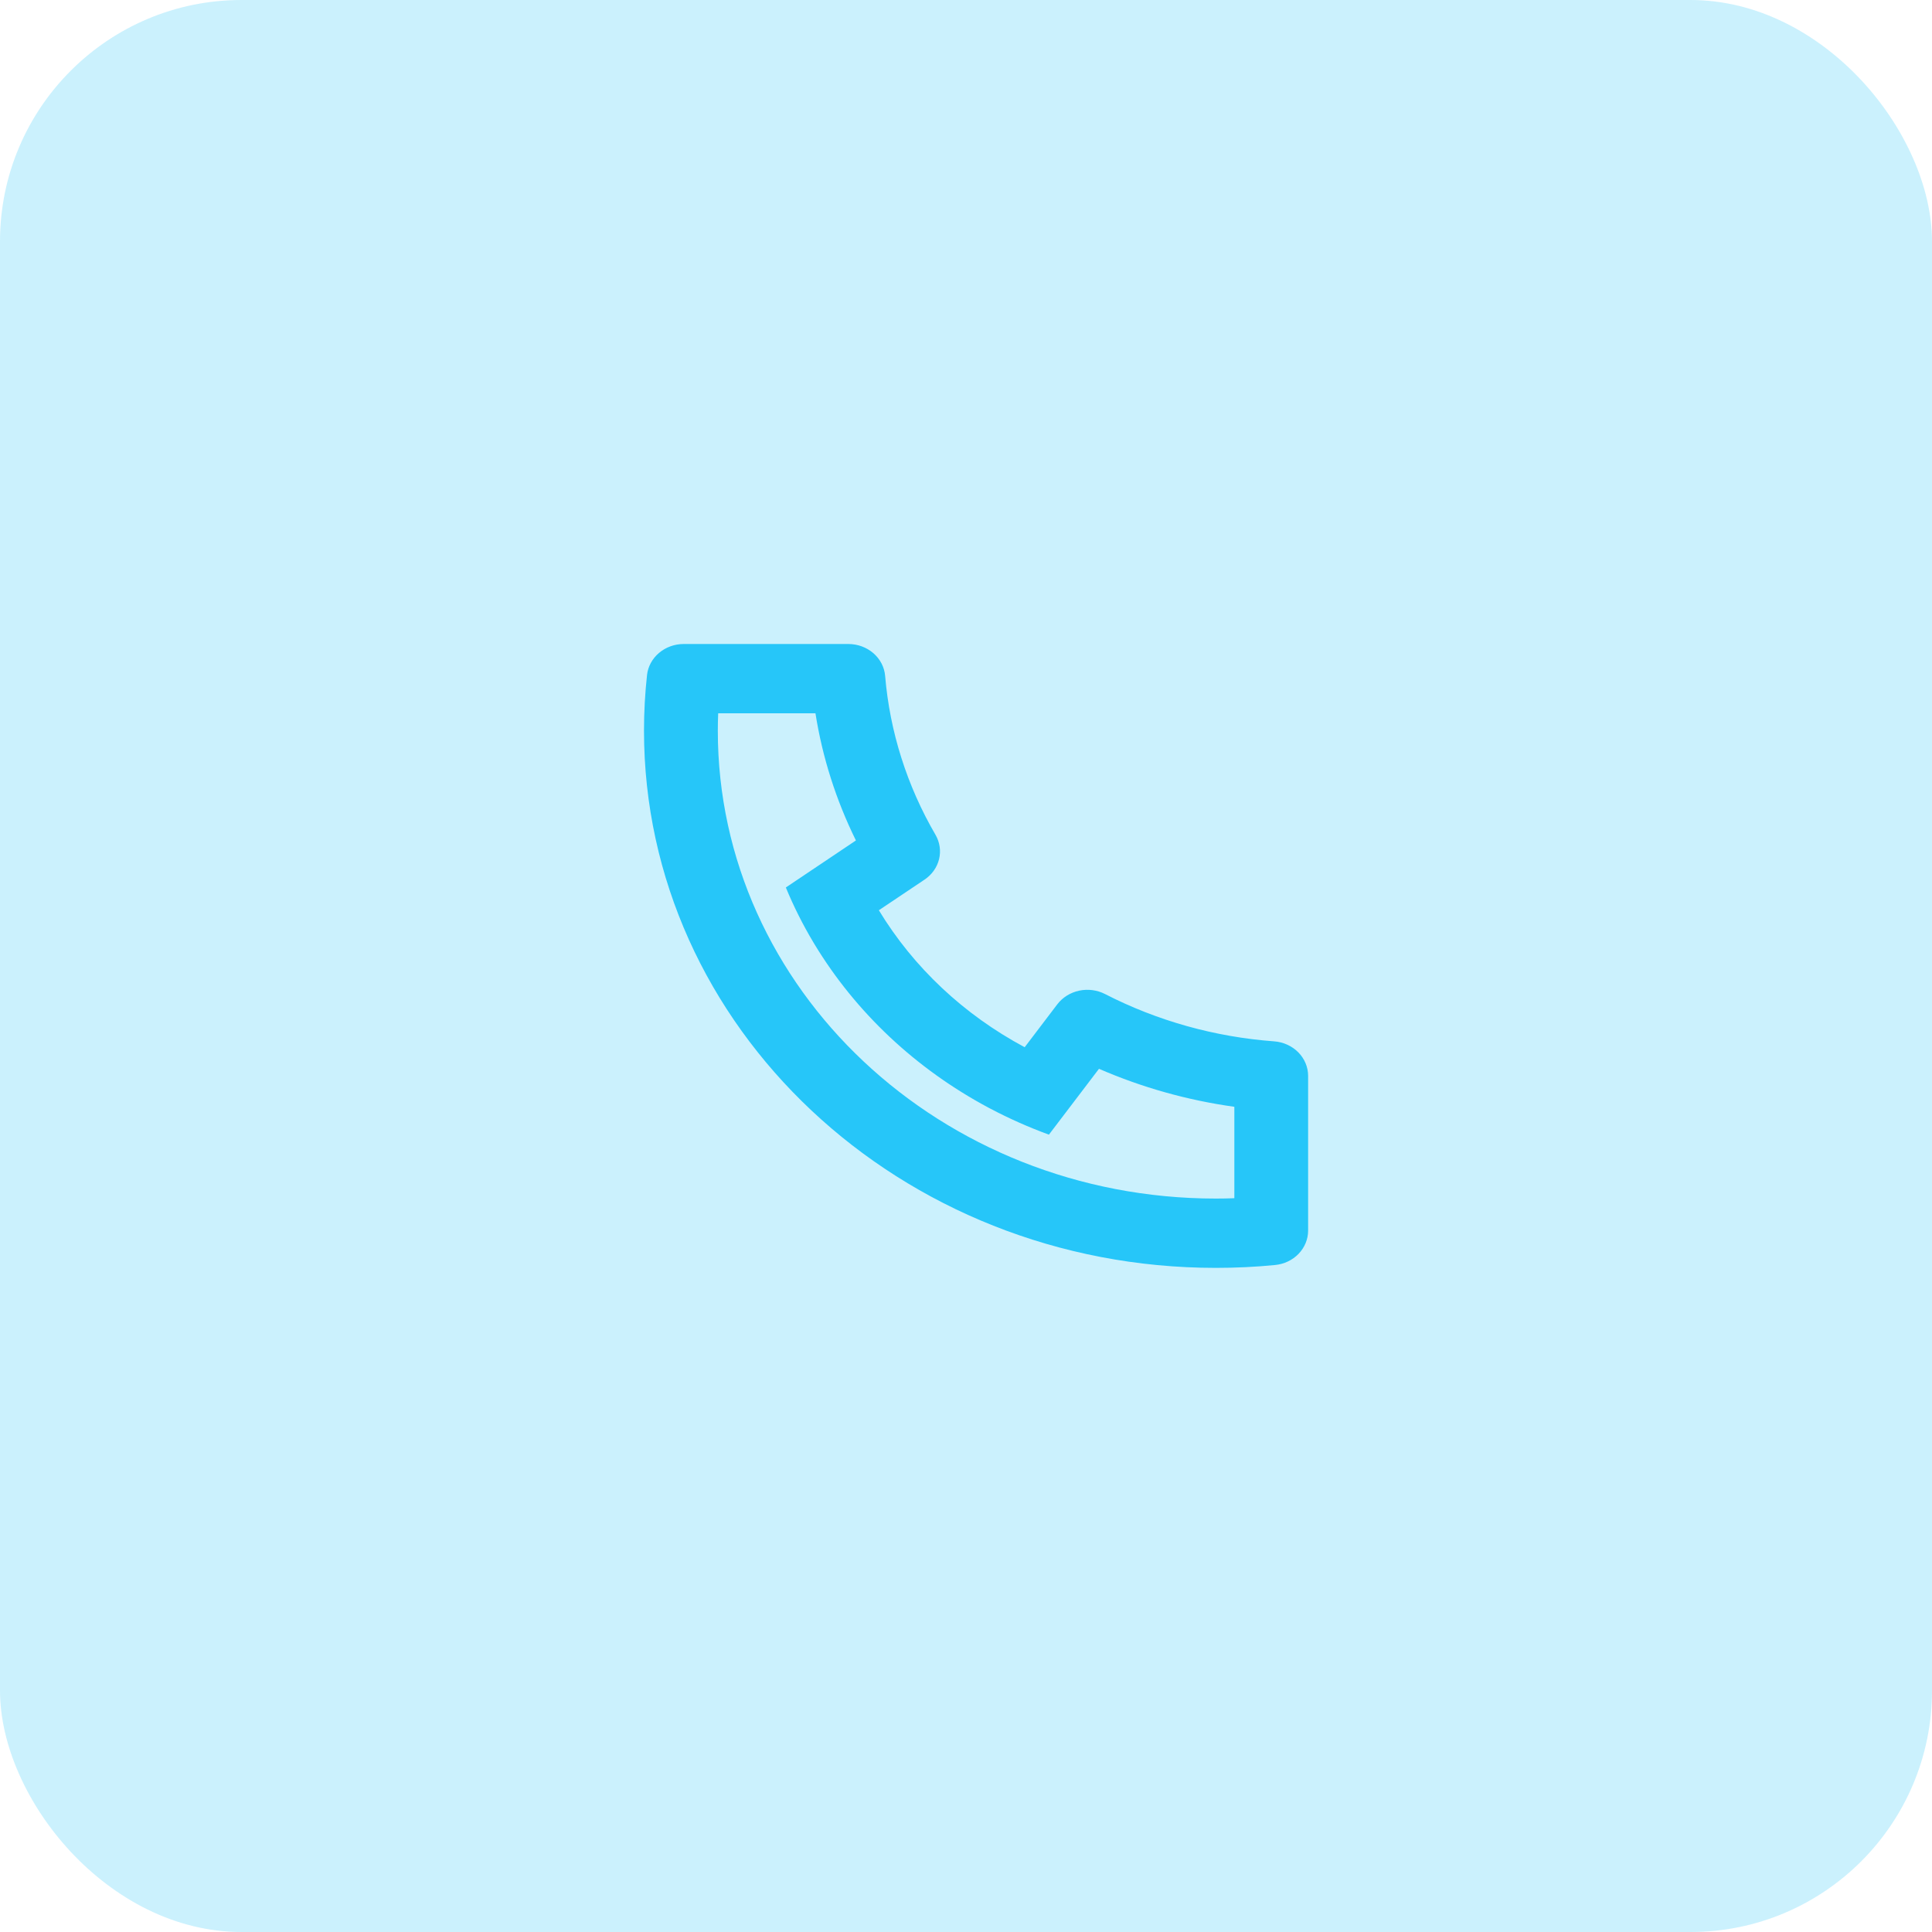 <svg width="48" height="48" viewBox="0 0 48 48" fill="none" xmlns="http://www.w3.org/2000/svg">
<rect width="48" height="48" rx="6" fill="#26C6F9" fill-opacity="0.24"/>
<path d="M21.835 22.615C22.696 24.035 23.947 25.21 25.458 26.018L26.268 24.952C26.399 24.781 26.591 24.66 26.81 24.613C27.029 24.566 27.258 24.596 27.455 24.697C28.751 25.363 30.183 25.763 31.656 25.872C31.886 25.889 32.1 25.987 32.257 26.146C32.413 26.305 32.5 26.514 32.5 26.73V30.573C32.5 30.786 32.416 30.991 32.264 31.15C32.112 31.308 31.903 31.408 31.677 31.429C31.191 31.477 30.701 31.5 30.208 31.5C22.362 31.5 16 25.524 16 18.153C16 17.689 16.025 17.23 16.075 16.773C16.098 16.561 16.204 16.365 16.373 16.222C16.541 16.079 16.76 16 16.987 16H21.077C21.308 16 21.53 16.082 21.7 16.229C21.869 16.376 21.973 16.577 21.991 16.793C22.107 18.177 22.533 19.522 23.242 20.74C23.349 20.924 23.381 21.14 23.331 21.345C23.281 21.55 23.153 21.731 22.97 21.854L21.835 22.615ZM19.524 22.049L21.265 20.881C20.771 19.878 20.432 18.815 20.26 17.722H17.843C17.837 17.865 17.834 18.009 17.834 18.153C17.833 24.573 23.374 29.778 30.208 29.778C30.361 29.778 30.515 29.775 30.667 29.769V27.498C29.504 27.336 28.371 27.018 27.304 26.554L26.06 28.19C25.56 28.007 25.073 27.791 24.605 27.544L24.552 27.516C22.754 26.554 21.265 25.156 20.241 23.467L20.211 23.417C19.948 22.977 19.718 22.52 19.524 22.049Z" fill="#26C6F9"/>
</svg>
